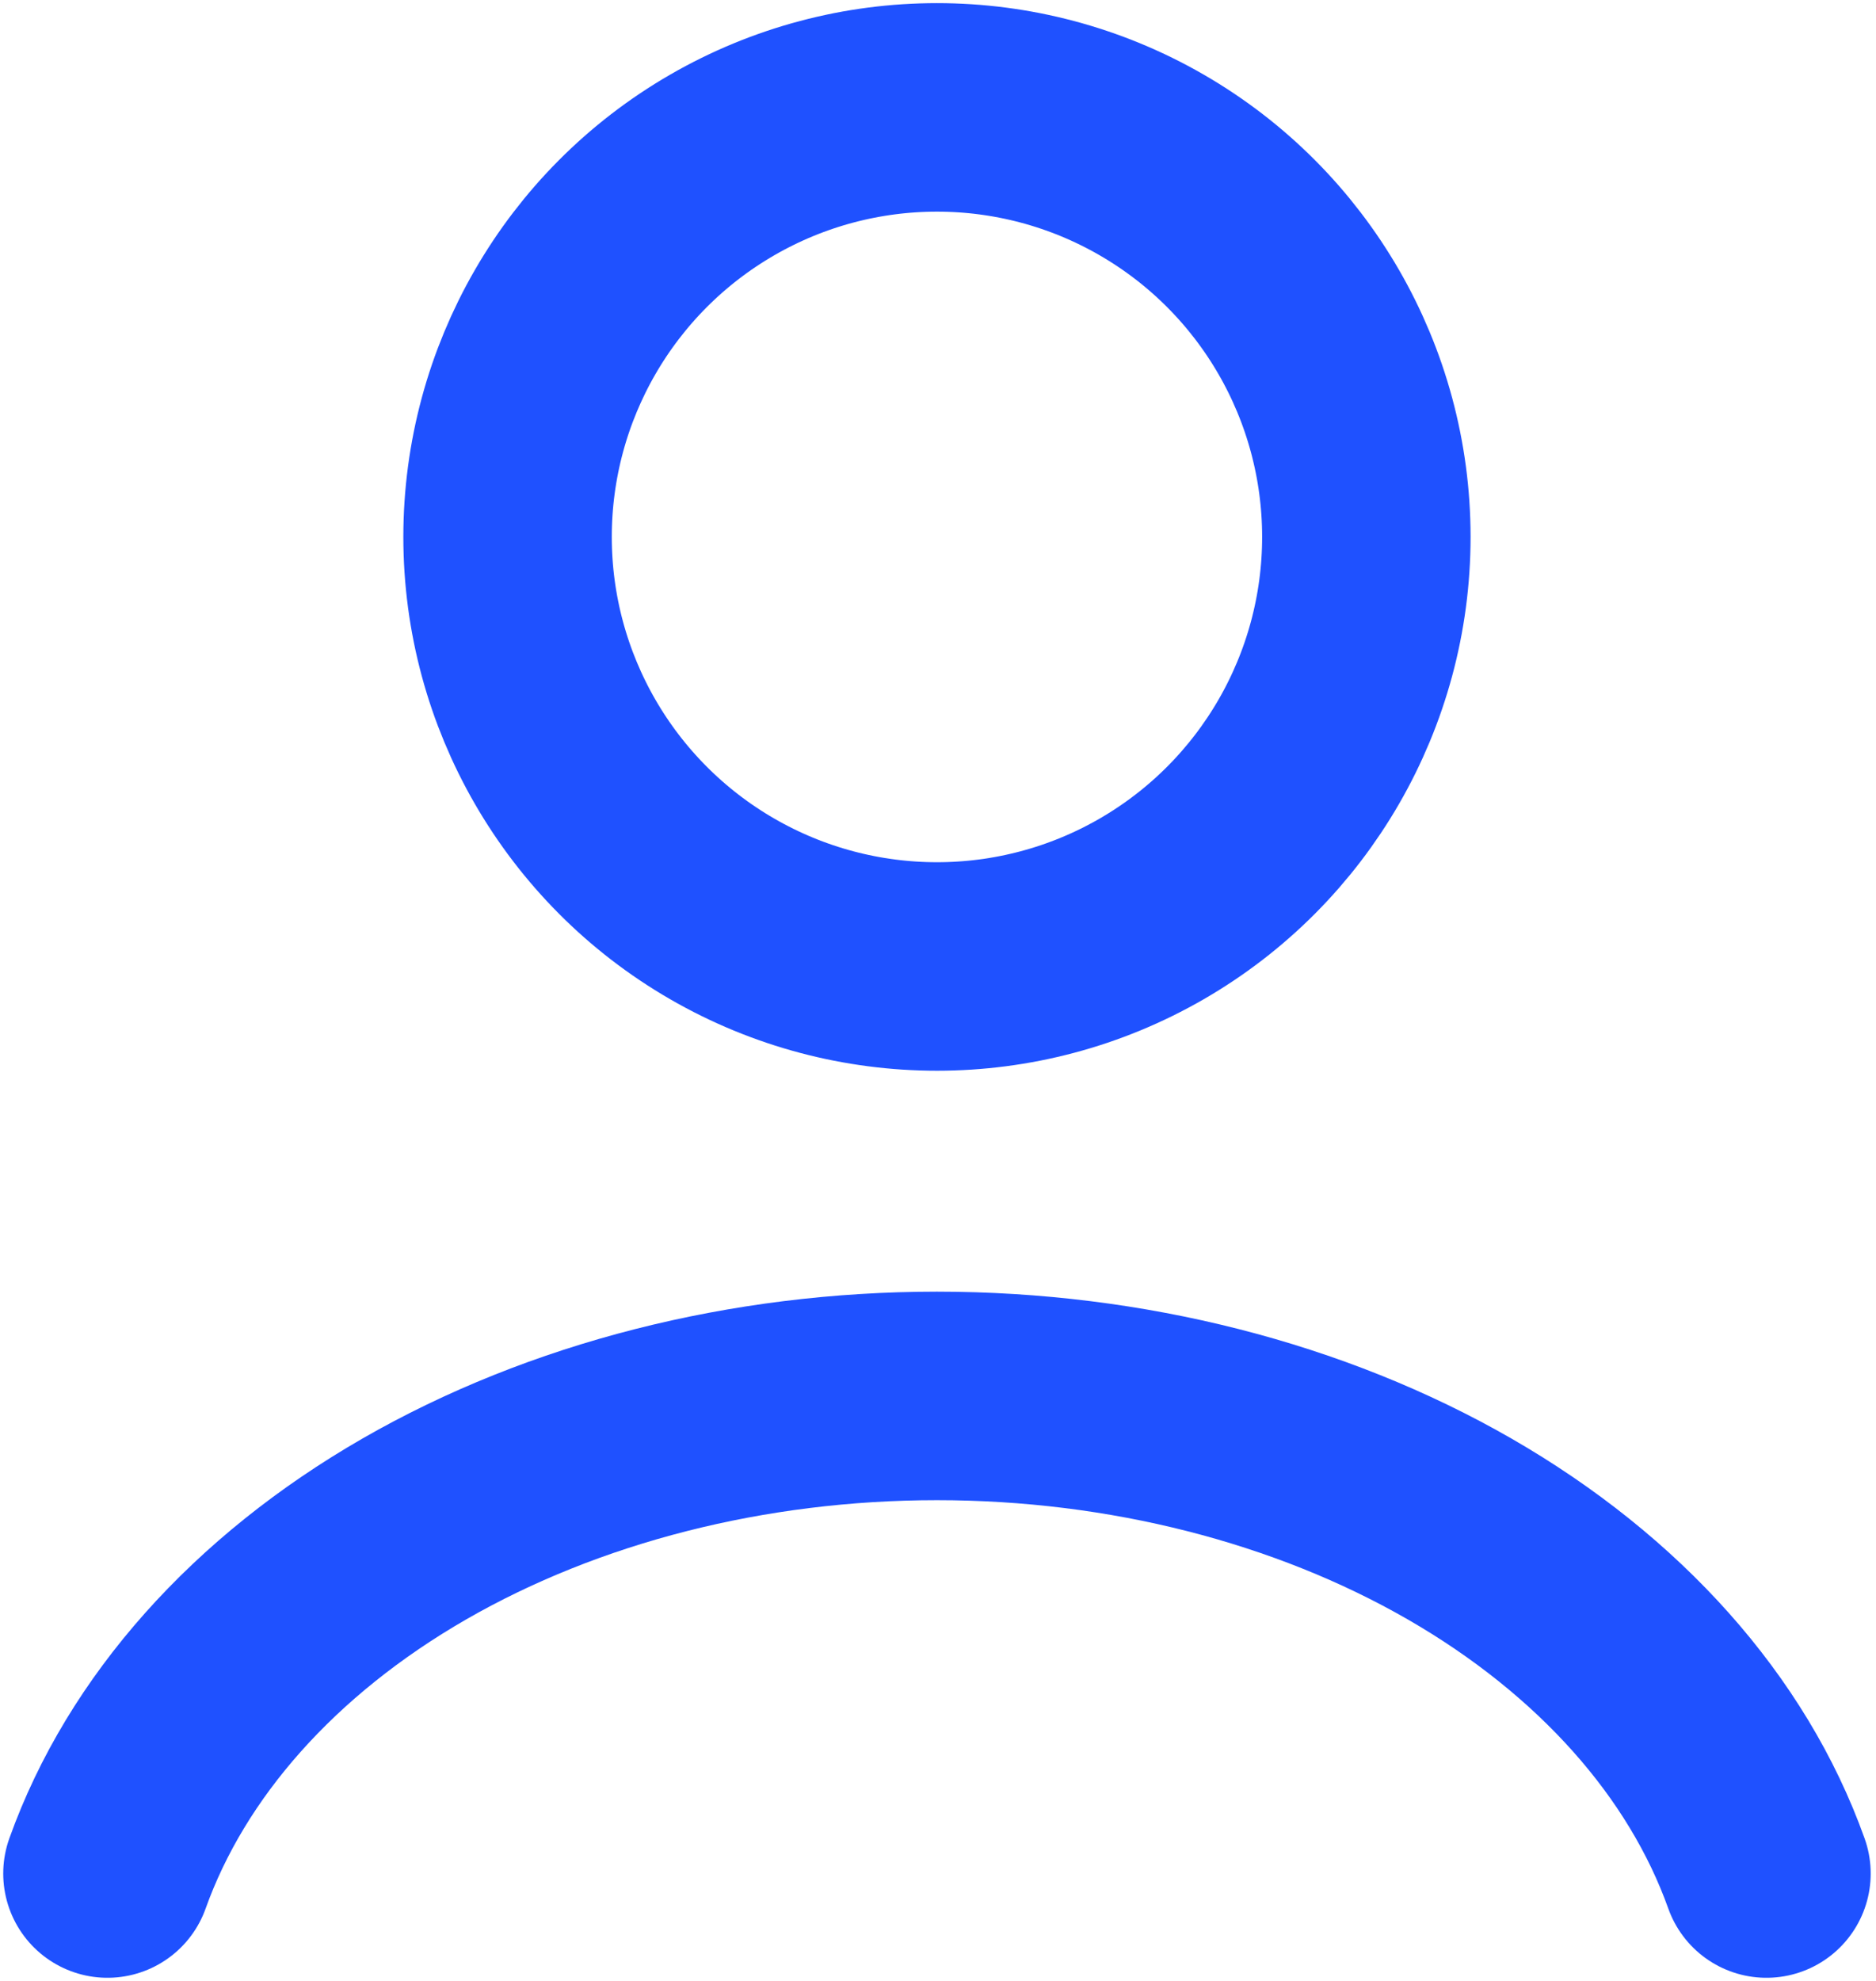<svg width="18" height="19" viewBox="0 0 18 19" fill="none" xmlns="http://www.w3.org/2000/svg">
<path d="M16.949 17.97C16.48 16.656 15.445 15.495 14.006 14.666C12.567 13.838 10.804 13.389 8.99 13.389C7.176 13.389 5.413 13.838 3.974 14.666C2.535 15.495 1.501 16.656 1.031 17.97" stroke="#1F51FF" stroke-width="2" stroke-linecap="round"/>
<circle cx="8.99" cy="5.15" r="4.12" stroke="#1F51FF" stroke-width="2" stroke-linecap="round"/>
</svg>
